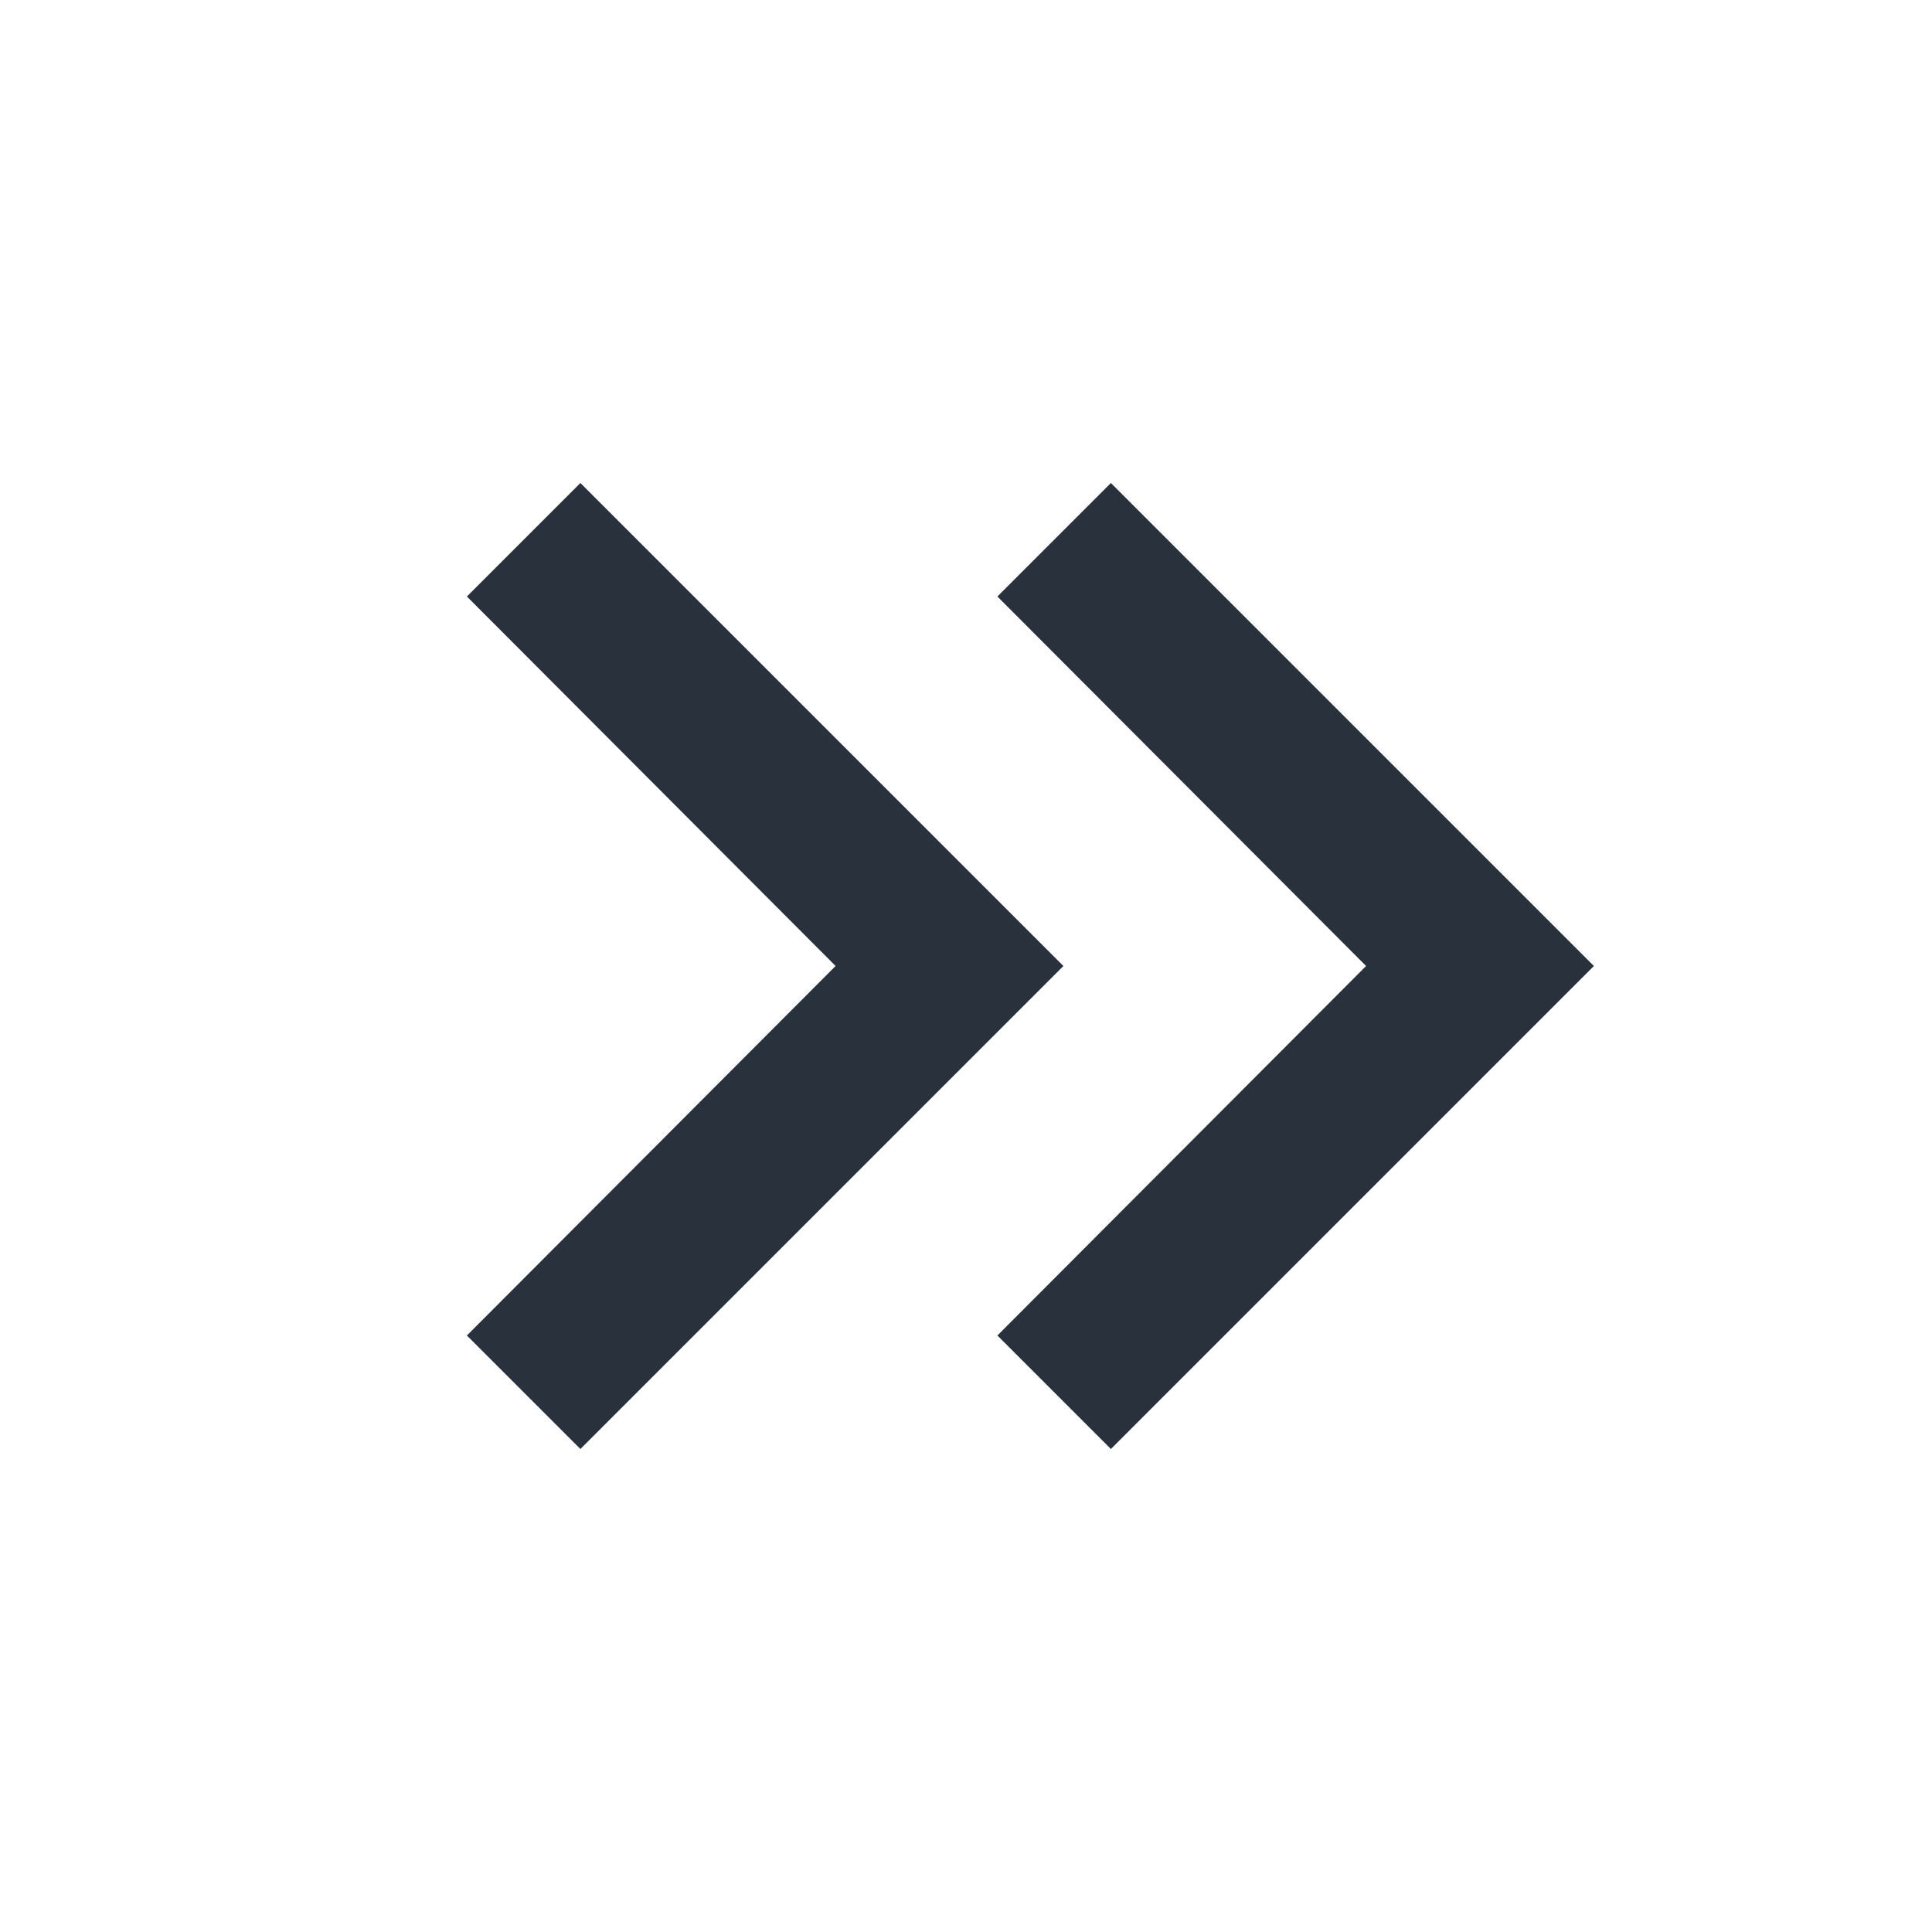 <svg width="24" height="24" viewBox="0 0 24 24" fill="none" xmlns="http://www.w3.org/2000/svg">
<path d="M7.21 6L5.8 7.41L10.38 12L5.8 16.59L7.21 18L13.21 12L7.21 6Z" fill="#29313D"/>
<path d="M13.8 6L12.39 7.41L16.97 12L12.39 16.59L13.8 18L19.8 12L13.8 6Z" fill="#29313D"/>
</svg>
